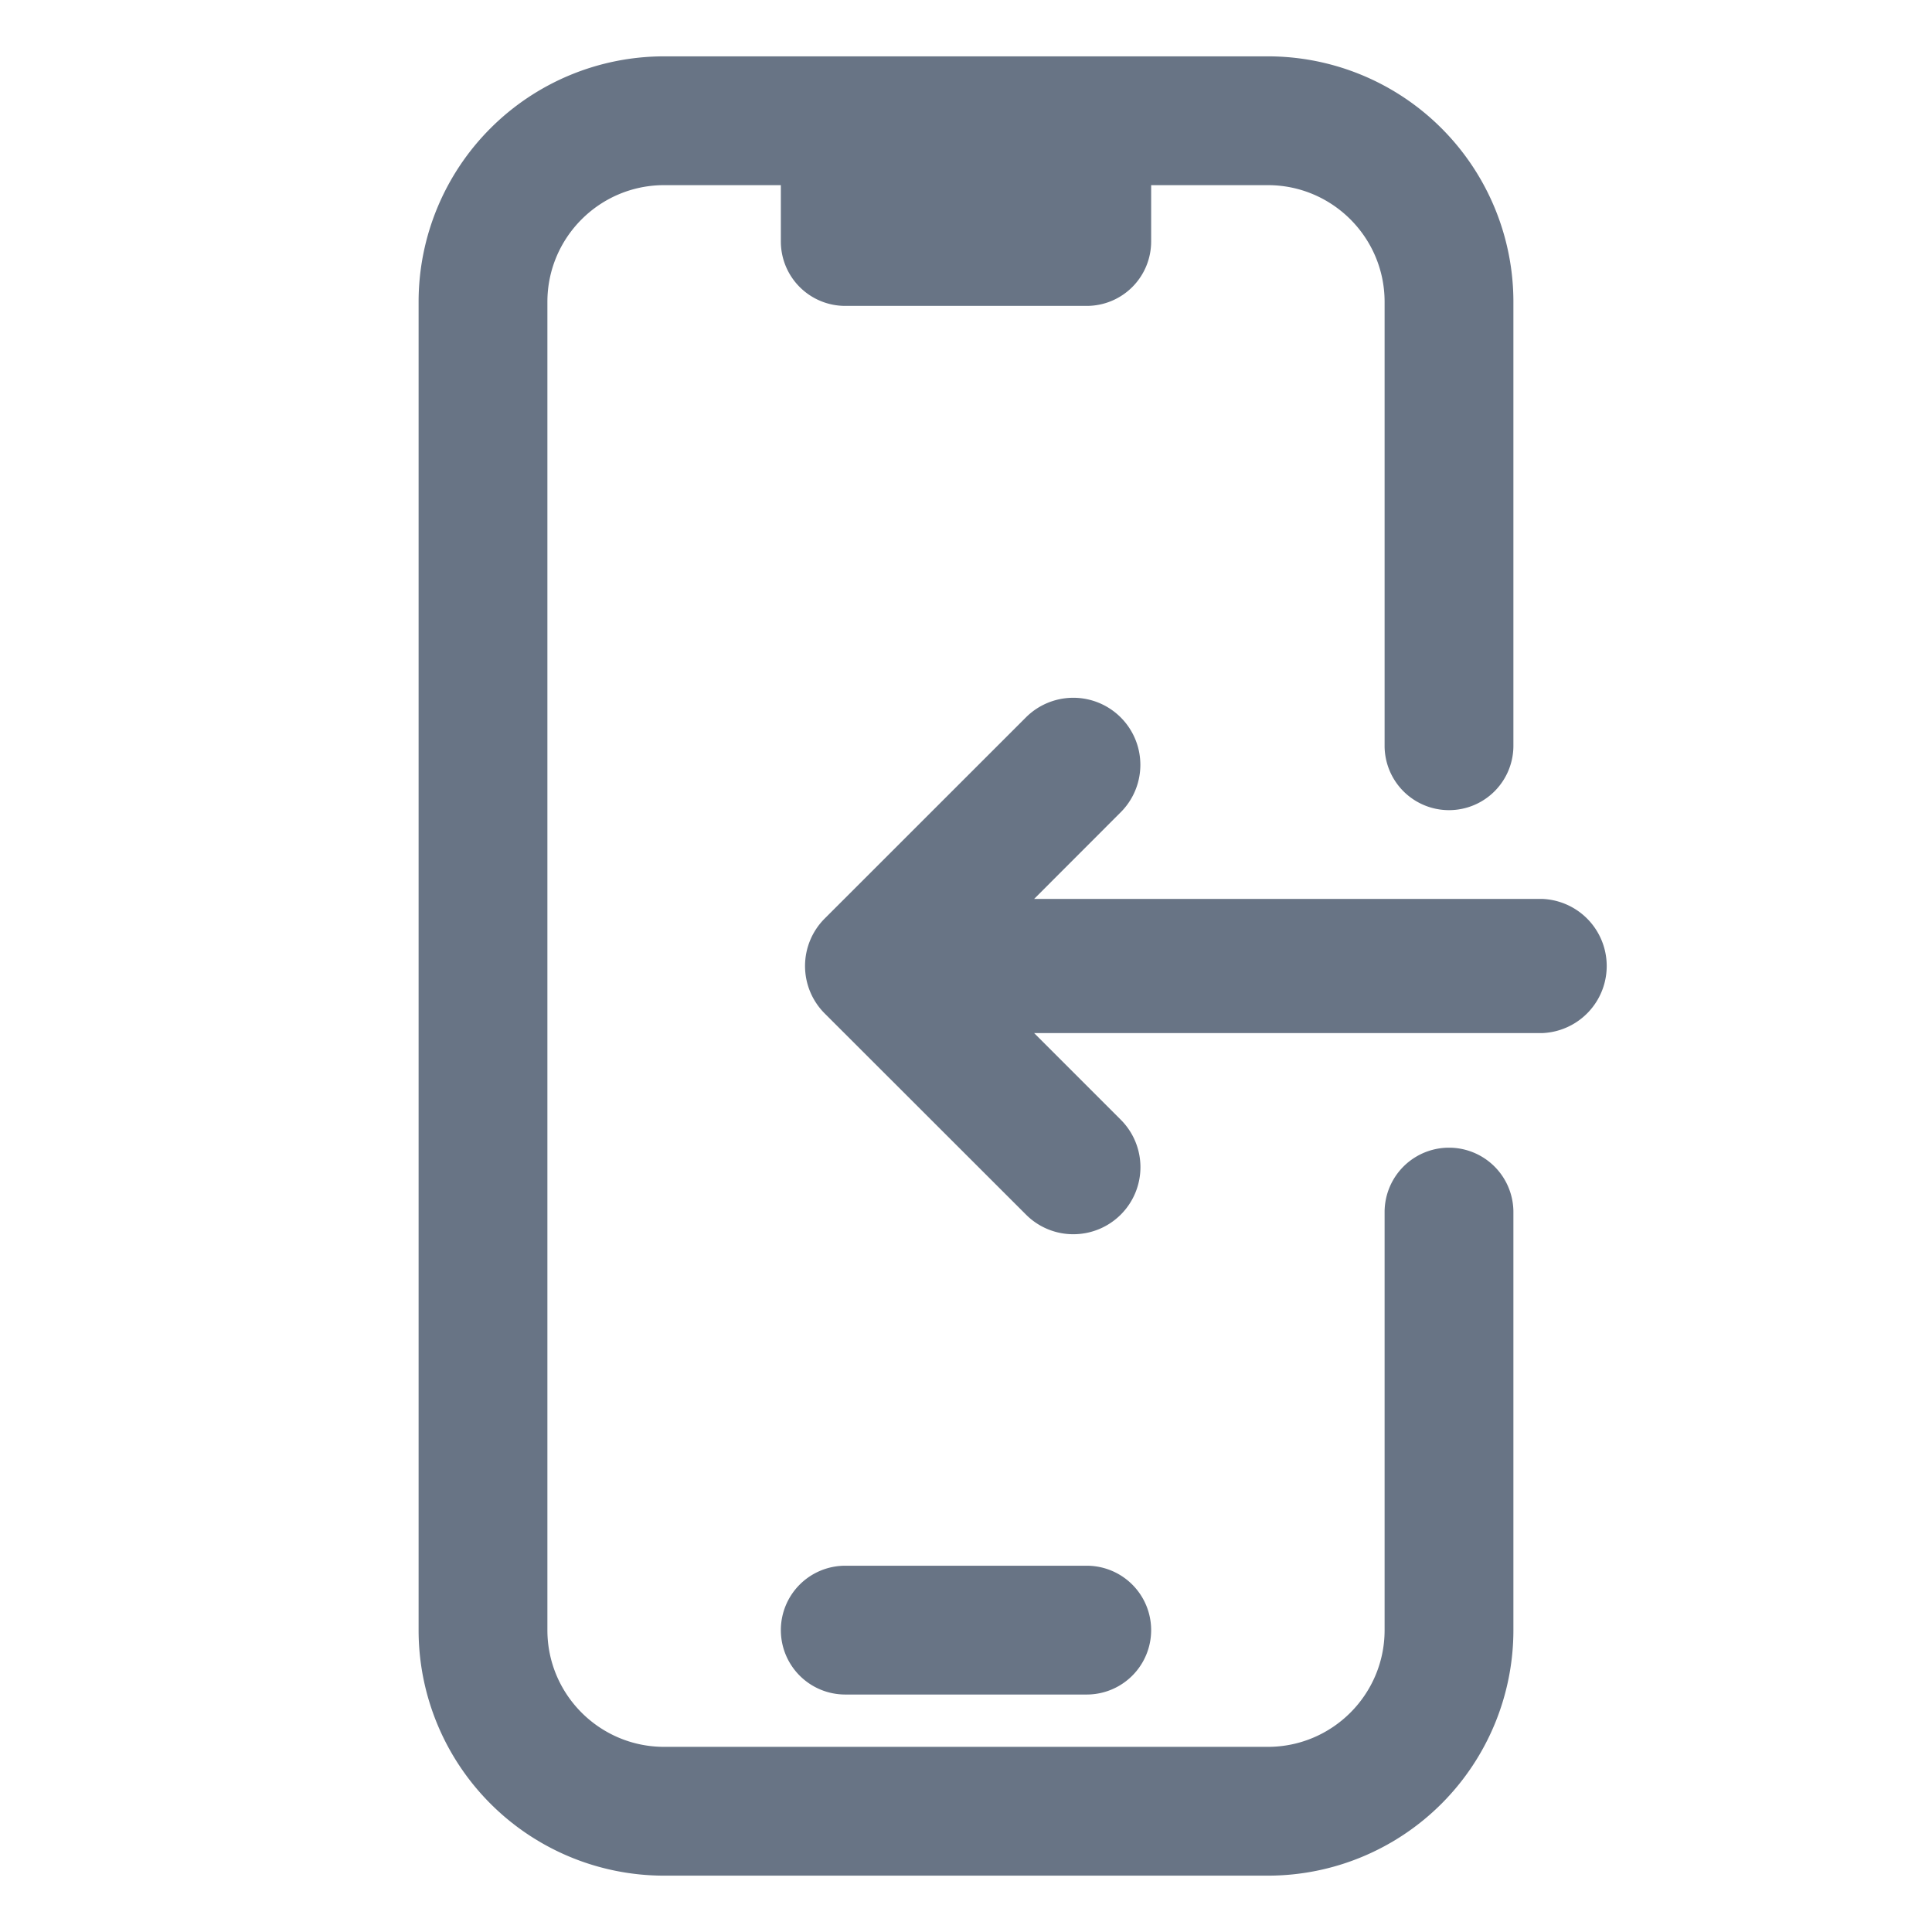 <svg xmlns="http://www.w3.org/2000/svg" fill="none" viewBox="0 0 24 24"><path fill="#687485" fill-rule="evenodd" d="M6.8 3.75c0-.8.65-1.45 1.45-1.45H9.7V3a.8.8 0 0 0 .8.8h3a.8.8 0 0 0 .8-.8v-.7h1.45c.8 0 1.45.65 1.45 1.45v5.514a.8.8 0 1 0 1.6 0V3.75A3.05 3.05 0 0 0 15.75.7h-7.5A3.05 3.05 0 0 0 5.2 3.75v16.5a3.05 3.05 0 0 0 3.05 3.05h7.5a3.05 3.05 0 0 0 3.05-3.05v-5.193a.8.8 0 0 0-1.6 0v5.193c0 .8-.65 1.45-1.45 1.45h-7.5c-.8 0-1.45-.65-1.45-1.45V3.75Zm2.9 16.5a.8.8 0 0 1 .8-.8h3a.8.8 0 1 1 0 1.6h-3a.8.8 0 0 1-.8-.8Zm3.146-7.417h6.32a.834.834 0 0 0 0-1.666h-6.32l1.076-1.077a.832.832 0 1 0-1.178-1.178l-2.499 2.498a.834.834 0 0 0 0 1.18l2.5 2.498a.828.828 0 0 0 .588.244.833.833 0 0 0 .59-1.422l-1.077-1.077Z" clip-rule="evenodd"/></svg>